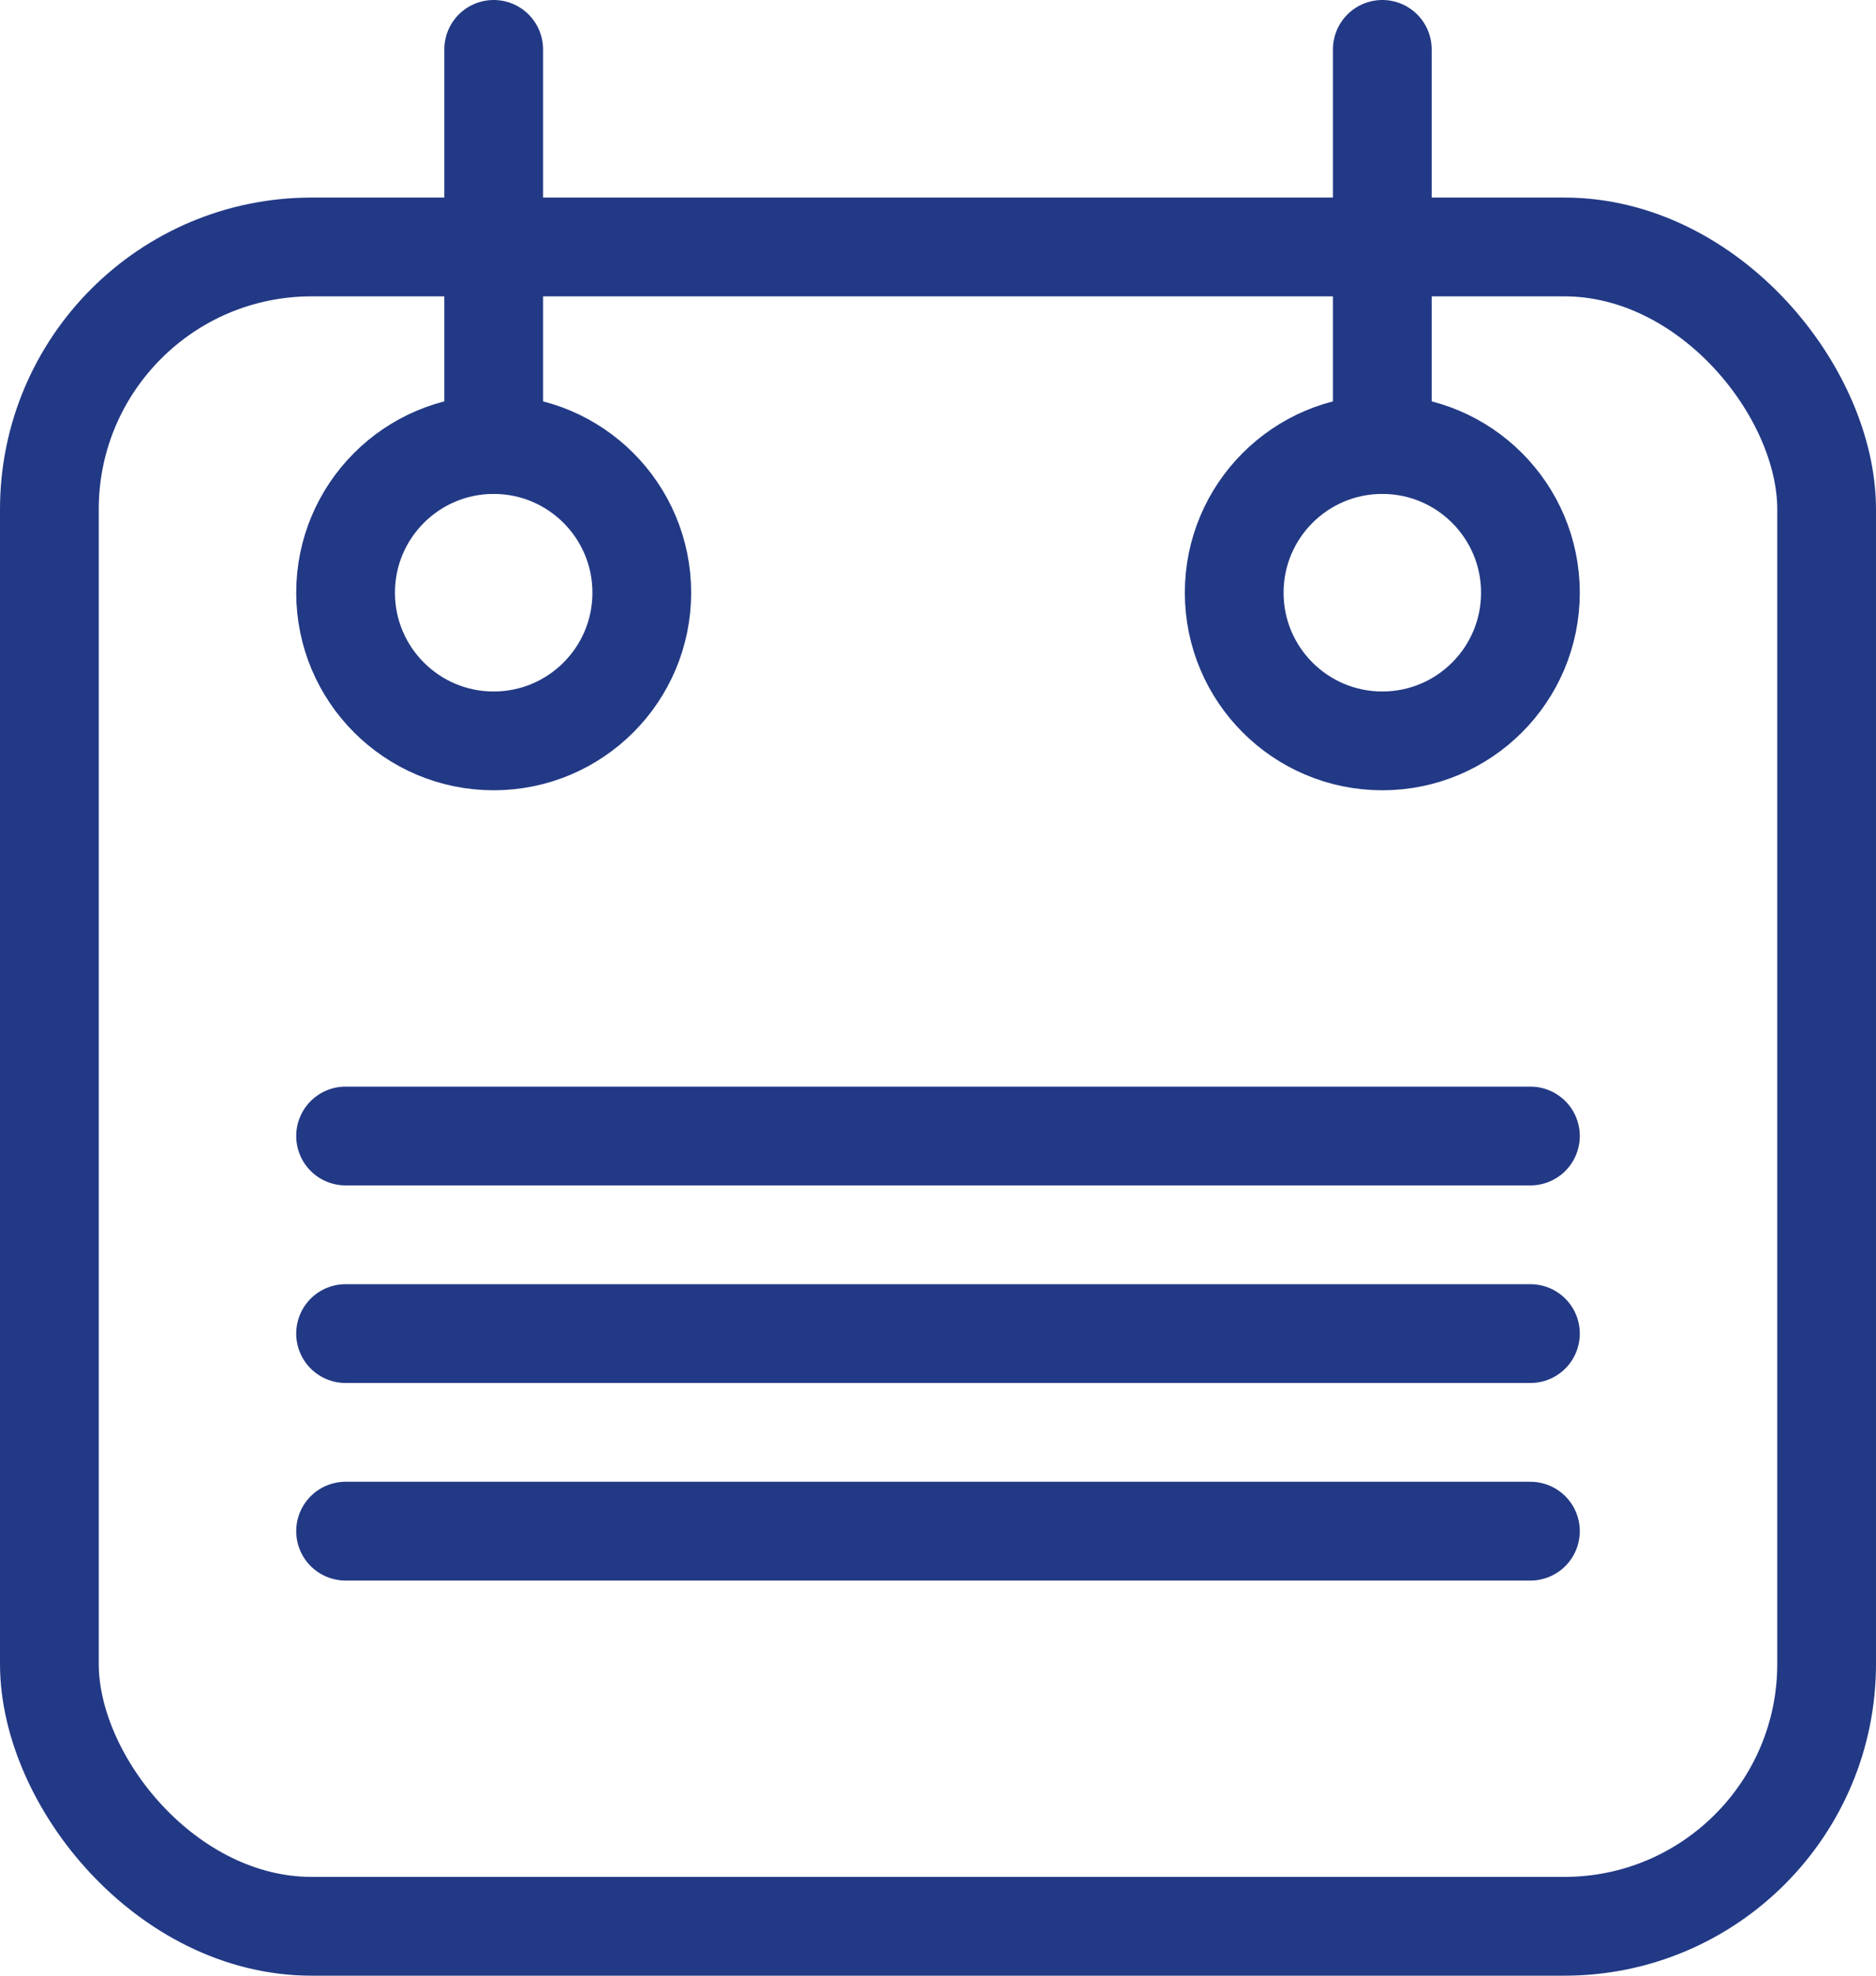 <svg xmlns="http://www.w3.org/2000/svg" width="19" height="20" viewBox="0 0 19 20">
  <g id="icon-calendar" transform="translate(0.5 0.5)">
    <rect id="rectangle" width="18" height="17" rx="2.656" transform="translate(0 2)" fill="none" stroke="#223985" stroke-linecap="round" stroke-linejoin="round" stroke-width="1"/>
    <line id="line" y2="4" transform="translate(4.5)" fill="none" stroke="#223985" stroke-linecap="round" stroke-linejoin="round" stroke-width="1"/>
    <line id="line-2" data-name="line" y2="4" transform="translate(13.5)" fill="none" stroke="#223985" stroke-linecap="round" stroke-linejoin="round" stroke-width="1"/>
    <circle id="ellipse" cx="1.5" cy="1.5" r="1.5" transform="translate(3 4)" fill="none" stroke="#223985" stroke-linecap="round" stroke-linejoin="round" stroke-width="1"/>
    <circle id="ellipse-2" data-name="ellipse" cx="1.5" cy="1.5" r="1.5" transform="translate(12 4)" fill="none" stroke="#223985" stroke-linecap="round" stroke-linejoin="round" stroke-width="1"/>
    <line id="line-3" data-name="line" x2="12" transform="translate(3 11)" fill="none" stroke="#223985" stroke-linecap="round" stroke-linejoin="round" stroke-width="1"/>
    <line id="line-4" data-name="line" x2="12" transform="translate(3 13)" fill="none" stroke="#223985" stroke-linecap="round" stroke-linejoin="round" stroke-width="1"/>
    <line id="line-5" data-name="line" x2="12" transform="translate(3 15)" fill="none" stroke="#223985" stroke-linecap="round" stroke-linejoin="round" stroke-width="1"/>
  </g>
</svg>
